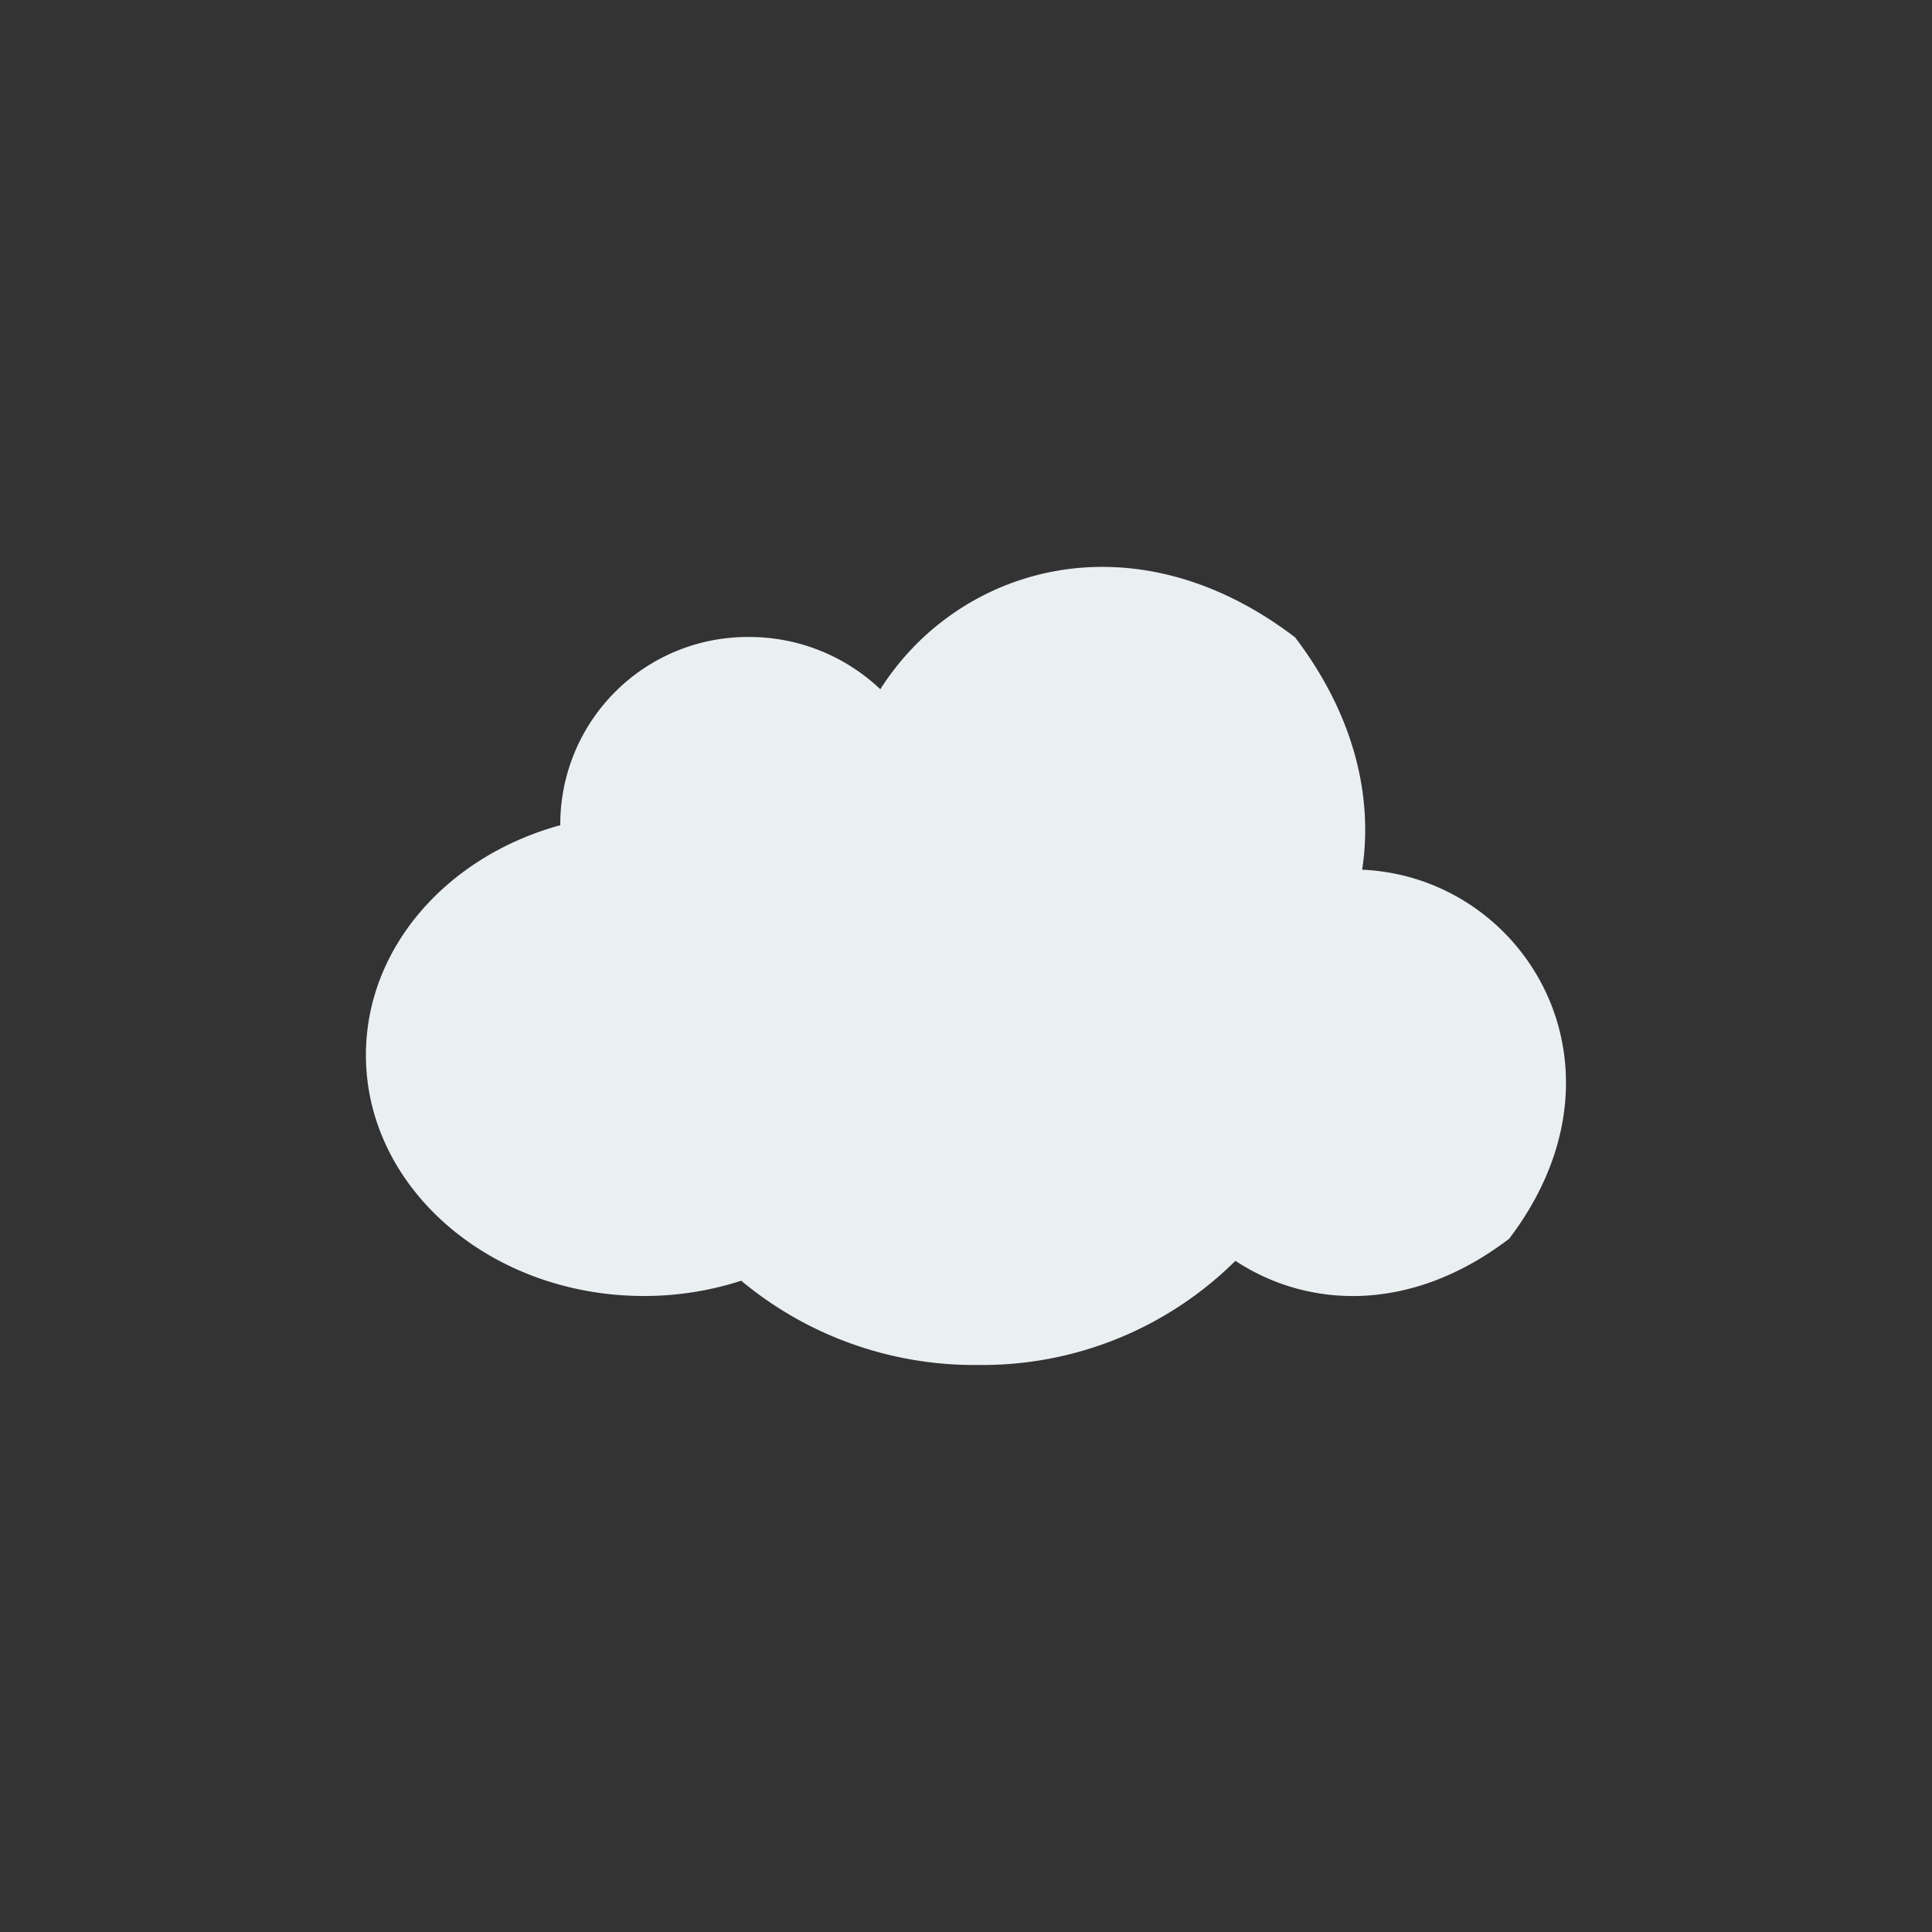 <svg id="Layer_1" data-name="Layer 1" xmlns="http://www.w3.org/2000/svg" width="7.06cm" height="7.06cm" viewBox="0 0 200 200"><rect x="0" y="0" width="200" height="200" fill="#333333" stroke="none"/><defs><style>.cls-1{fill:#eaeff1;}</style></defs><title>cloud-2</title><path class="cls-1" d="M58,85.45c0-.09,0-.19,0-.29A19.4,19.4,0,0,1,77.52,65.94a19.7,19.7,0,0,1,13.61,5.41c8-12.62,26.09-18.22,42.94-5.37,6.19,8.15,8.08,16.6,6.94,24.05,16.84.74,28.79,20.33,15.22,38.2-10.16,7.76-20.84,7.24-28.34,2.29a37.18,37.18,0,0,1-26.68,10.78,37.66,37.66,0,0,1-24.48-8.72,32.6,32.6,0,0,1-10.07,1.58c-15.89,0-28.78-11.17-28.78-24.94,0-11.14,8.43-20.58,20.07-23.78"/></svg>
